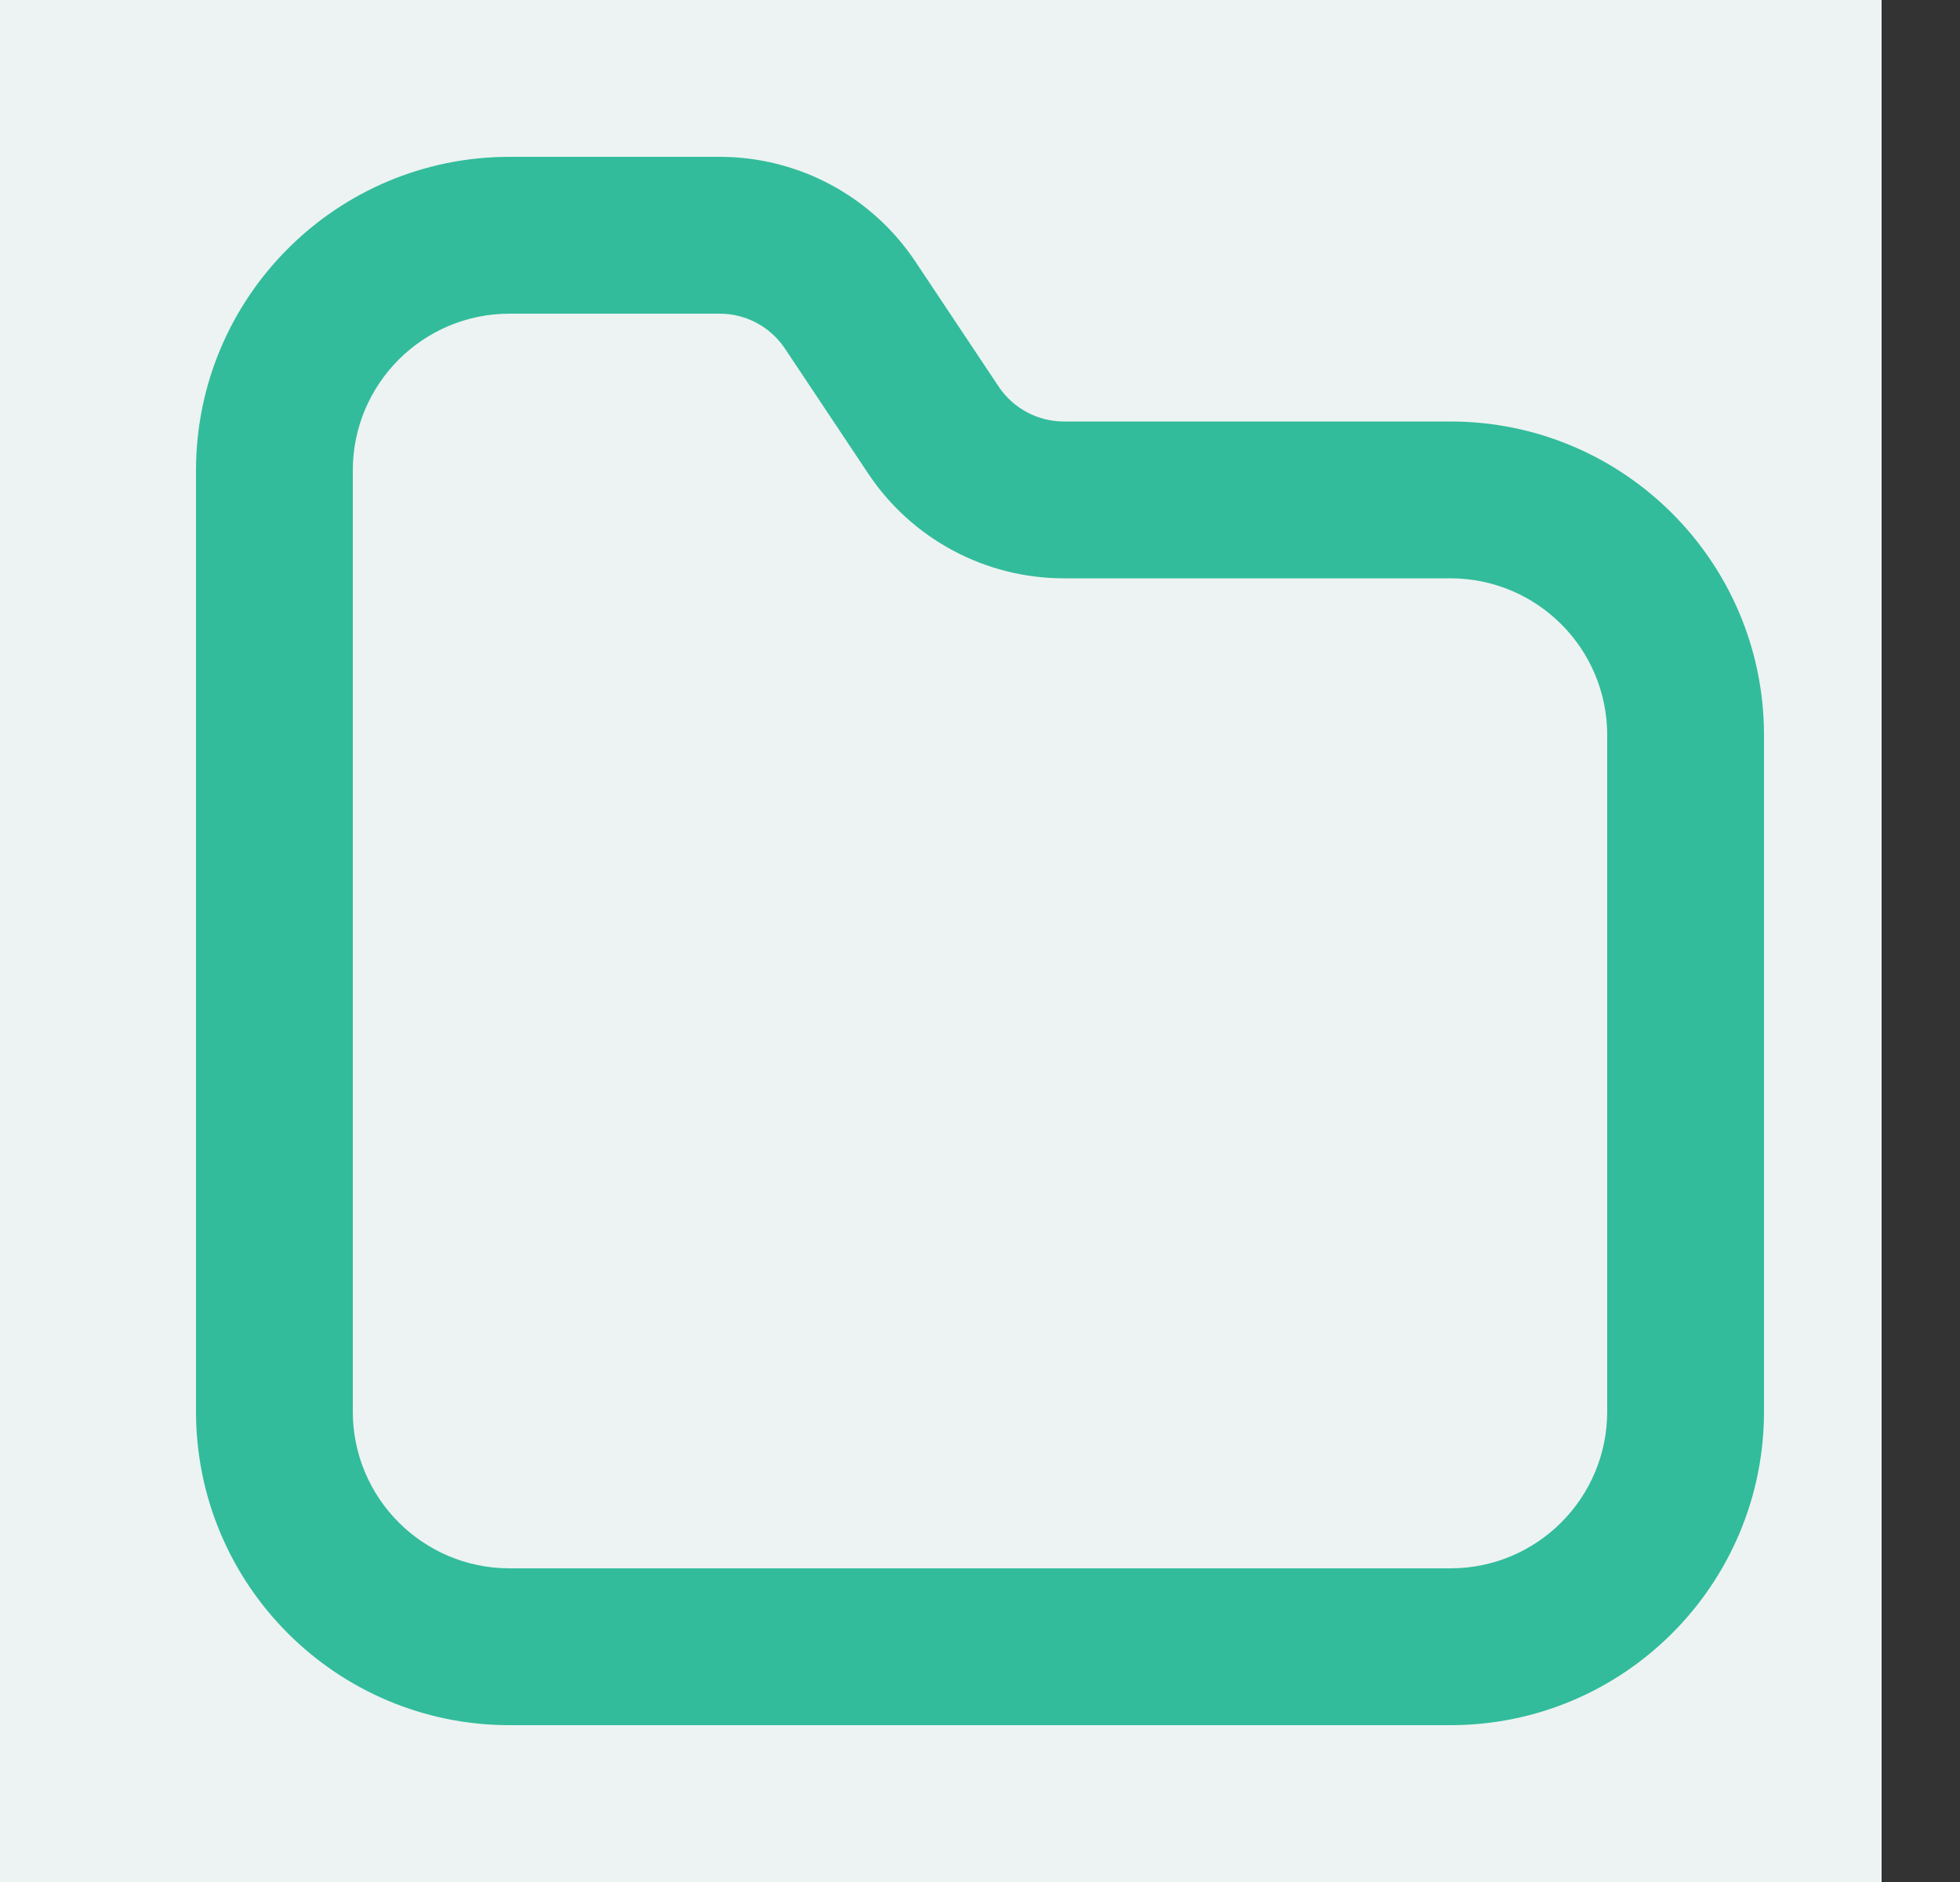 <svg width="25" height="24" viewBox="0 0 25 24" fill="none" xmlns="http://www.w3.org/2000/svg">
<rect x="0" y="0" width="25" height="24" fill="#333333" stroke="none"/>
<rect width="24" height="24" fill="#EDF3F2"/>
<path fill-rule="evenodd" clip-rule="evenodd" d="M6.5 4C5.395 4 4.5 4.895 4.5 6V18C4.5 19.105 5.395 20 6.5 20H18.5C19.605 20 20.5 19.105 20.5 18V9.375C20.5 8.27 19.605 7.375 18.5 7.375H13.57C12.567 7.375 11.631 6.874 11.074 6.039L10.012 4.445C9.826 4.167 9.514 4 9.18 4H6.5ZM2.5 6C2.5 3.791 4.291 2 6.5 2H9.18C10.183 2 11.119 2.501 11.676 3.336L12.738 4.93C12.924 5.208 13.236 5.375 13.57 5.375H18.5C20.709 5.375 22.5 7.166 22.5 9.375V18C22.5 20.209 20.709 22 18.5 22H6.5C4.291 22 2.5 20.209 2.5 18V6Z" fill="#32BC9B"/>
</svg>
